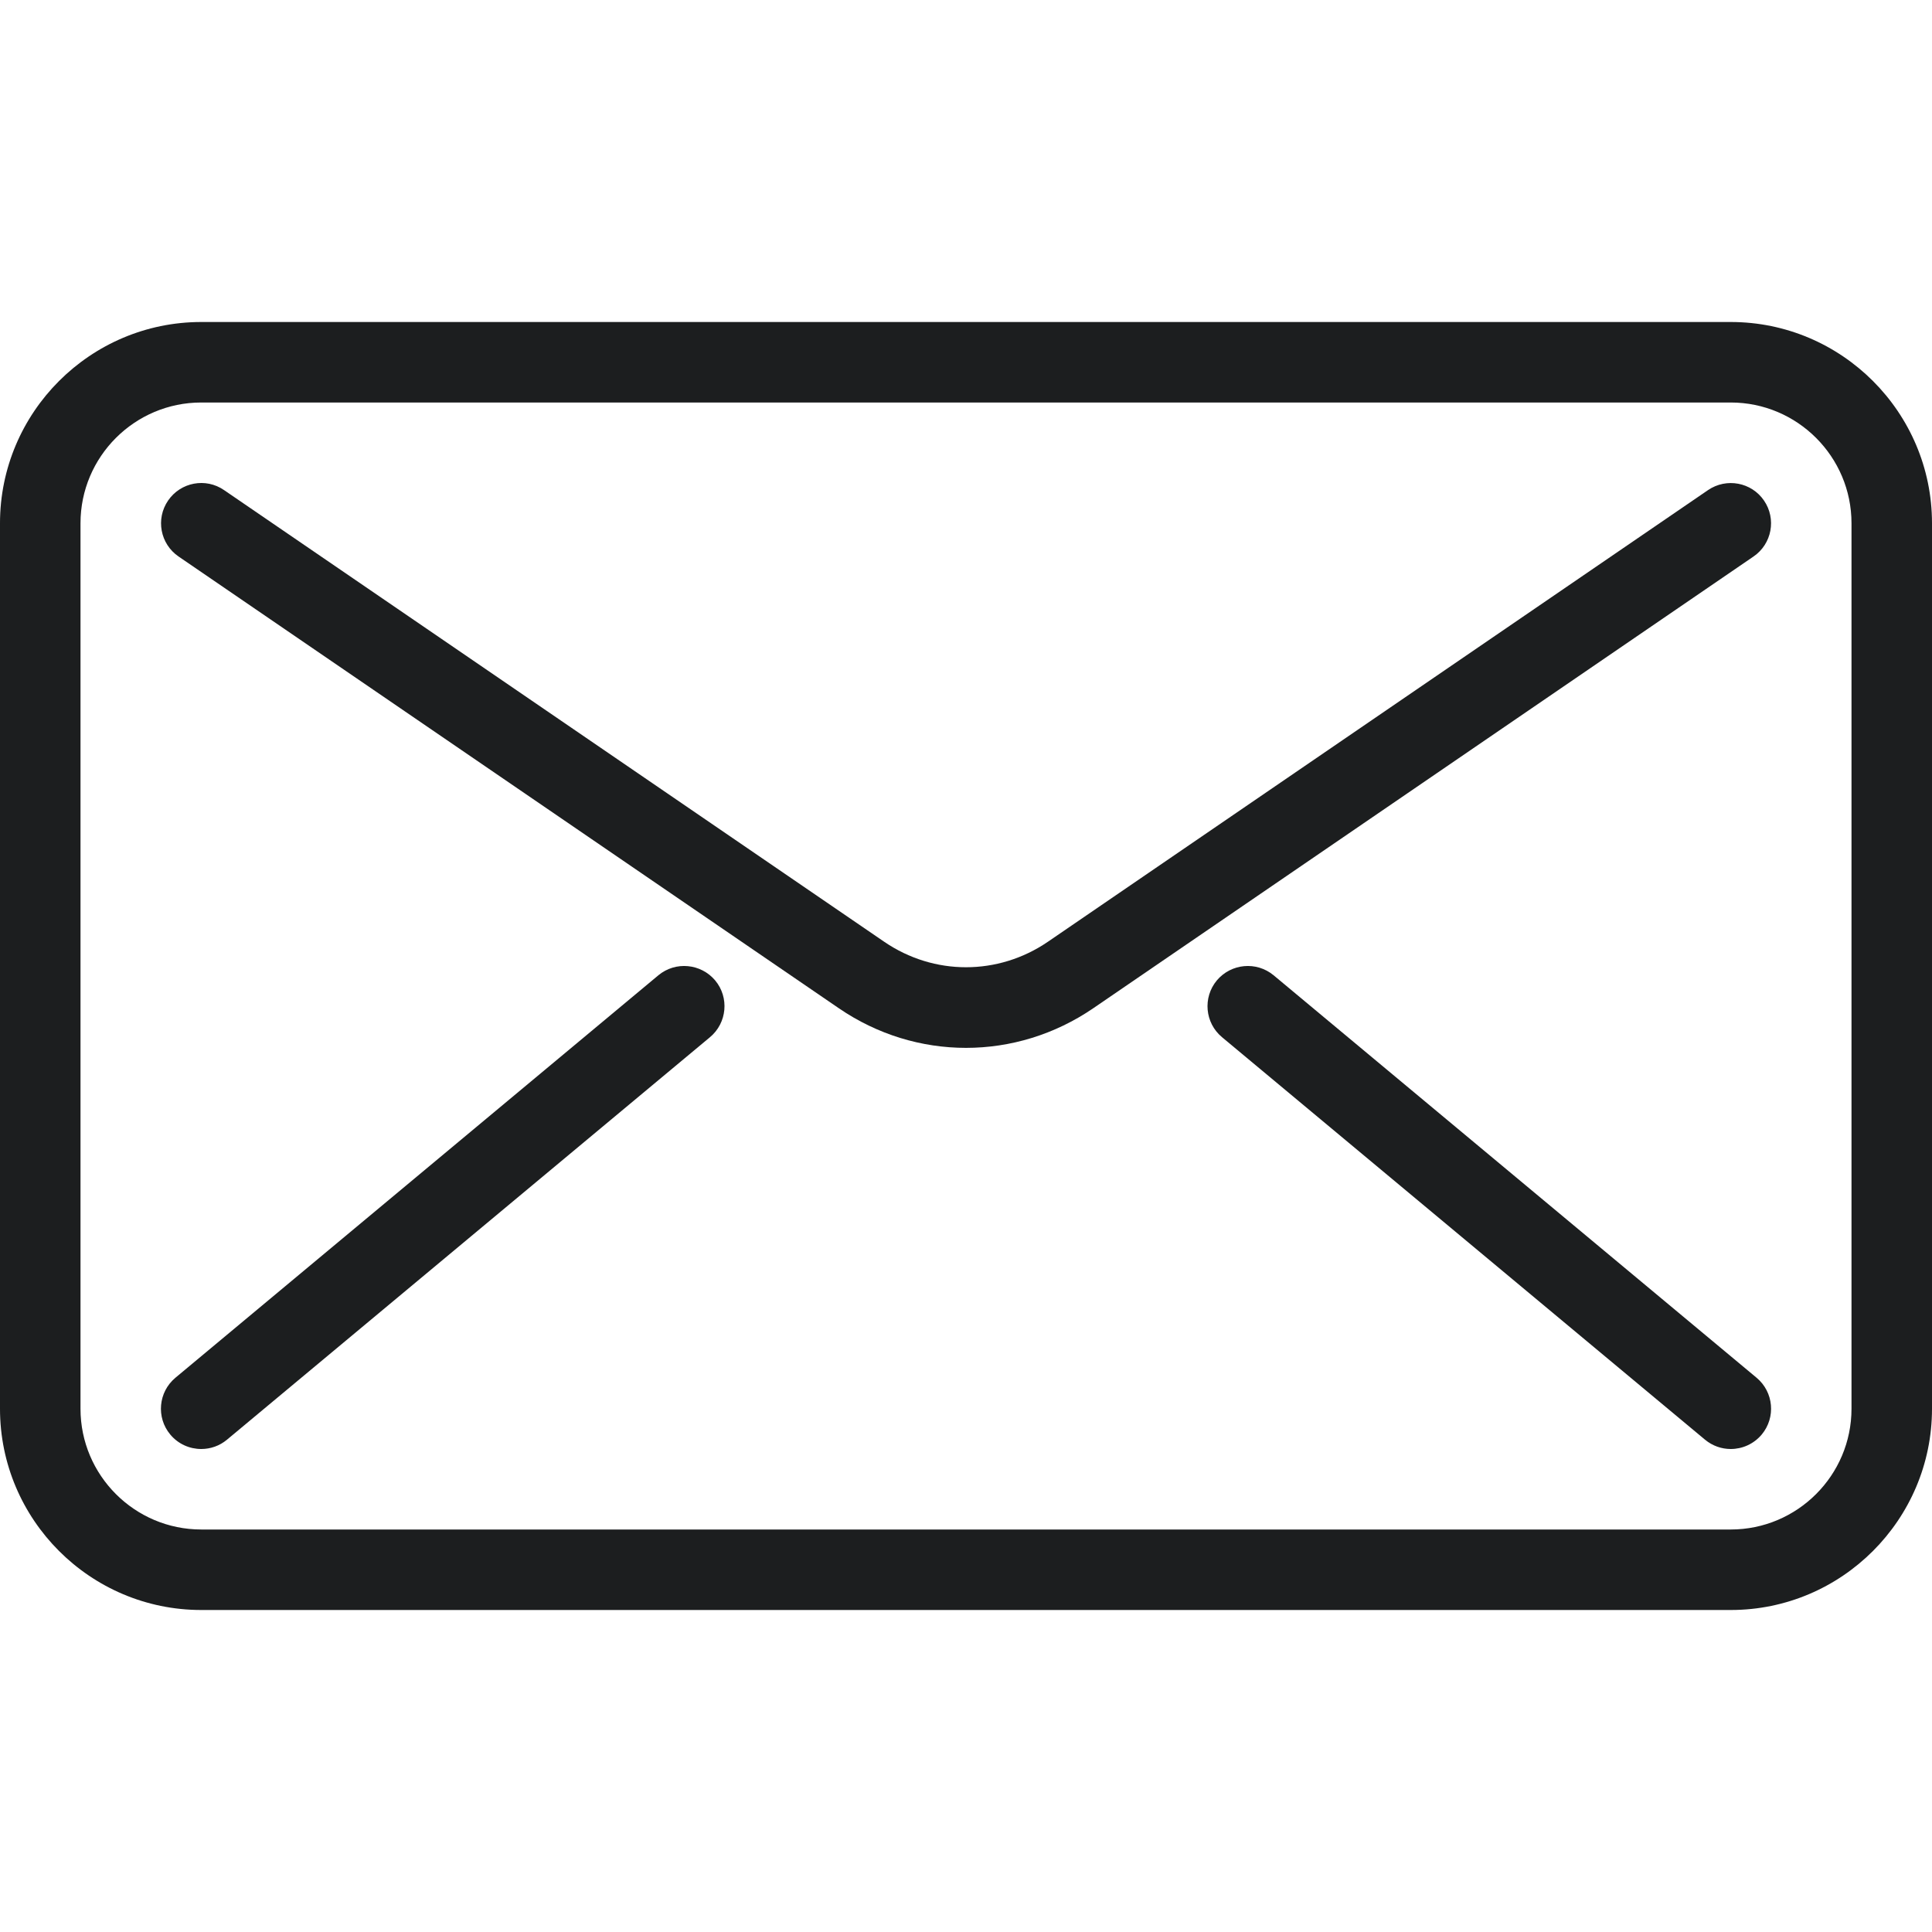 <?xml version="1.0" encoding="UTF-8"?>
<svg version="1.1" viewBox="0 0 24 24" xmlns="http://www.w3.org/2000/svg" xmlns:xlink="http://www.w3.org/1999/xlink">
    <!--Generated by IJSVG (https://github.com/iconjar/IJSVG)-->
    <g fill="#1C1E1F">
        <path d="M21.5,4h-19c-1.378,0 -2.5,1.122 -2.5,2.5v11c0,1.378 1.122,2.5 2.5,2.5h19c1.378,0 2.5,-1.122 2.5,-2.5v-11c0,-1.378 -1.122,-2.5 -2.5,-2.5Zm1.5,13.5c0,0.827 -0.673,1.5 -1.5,1.5h-19c-0.827,0 -1.5,-0.673 -1.5,-1.5v-11c0,-0.827 0.673,-1.5 1.5,-1.5h19c0.827,0 1.5,0.673 1.5,1.5v11Z"></path>
        <path d="M21.913,6.218c-0.155,-0.227 -0.466,-0.286 -0.695,-0.13l-8.201,5.611c-0.618,0.422 -1.416,0.422 -2.033,0l-8.201,-5.611c-0.228,-0.157 -0.539,-0.098 -0.695,0.13c-0.156,0.228 -0.098,0.539 0.13,0.695l8.201,5.611c0.48,0.329 1.031,0.493 1.581,0.493c0.55,0 1.101,-0.164 1.582,-0.493l8.201,-5.611c0.228,-0.156 0.286,-0.467 0.13,-0.695Z"></path>
        <path d="M8.179,12.115l-6,5c-0.212,0.177 -0.241,0.493 -0.064,0.705c0.099,0.119 0.241,0.18 0.385,0.18c0.113,0 0.227,-0.038 0.32,-0.116l6,-5c0.212,-0.177 0.241,-0.493 0.064,-0.705c-0.178,-0.211 -0.493,-0.24 -0.705,-0.064Z"></path>
        <path d="M15.821,12.115c-0.213,-0.176 -0.527,-0.147 -0.705,0.064c-0.177,0.213 -0.148,0.528 0.064,0.705l6,5c0.094,0.078 0.207,0.116 0.32,0.116c0.143,0 0.285,-0.061 0.385,-0.18c0.177,-0.213 0.148,-0.528 -0.064,-0.705l-6,-5Z"></path>
    </g>
</svg>